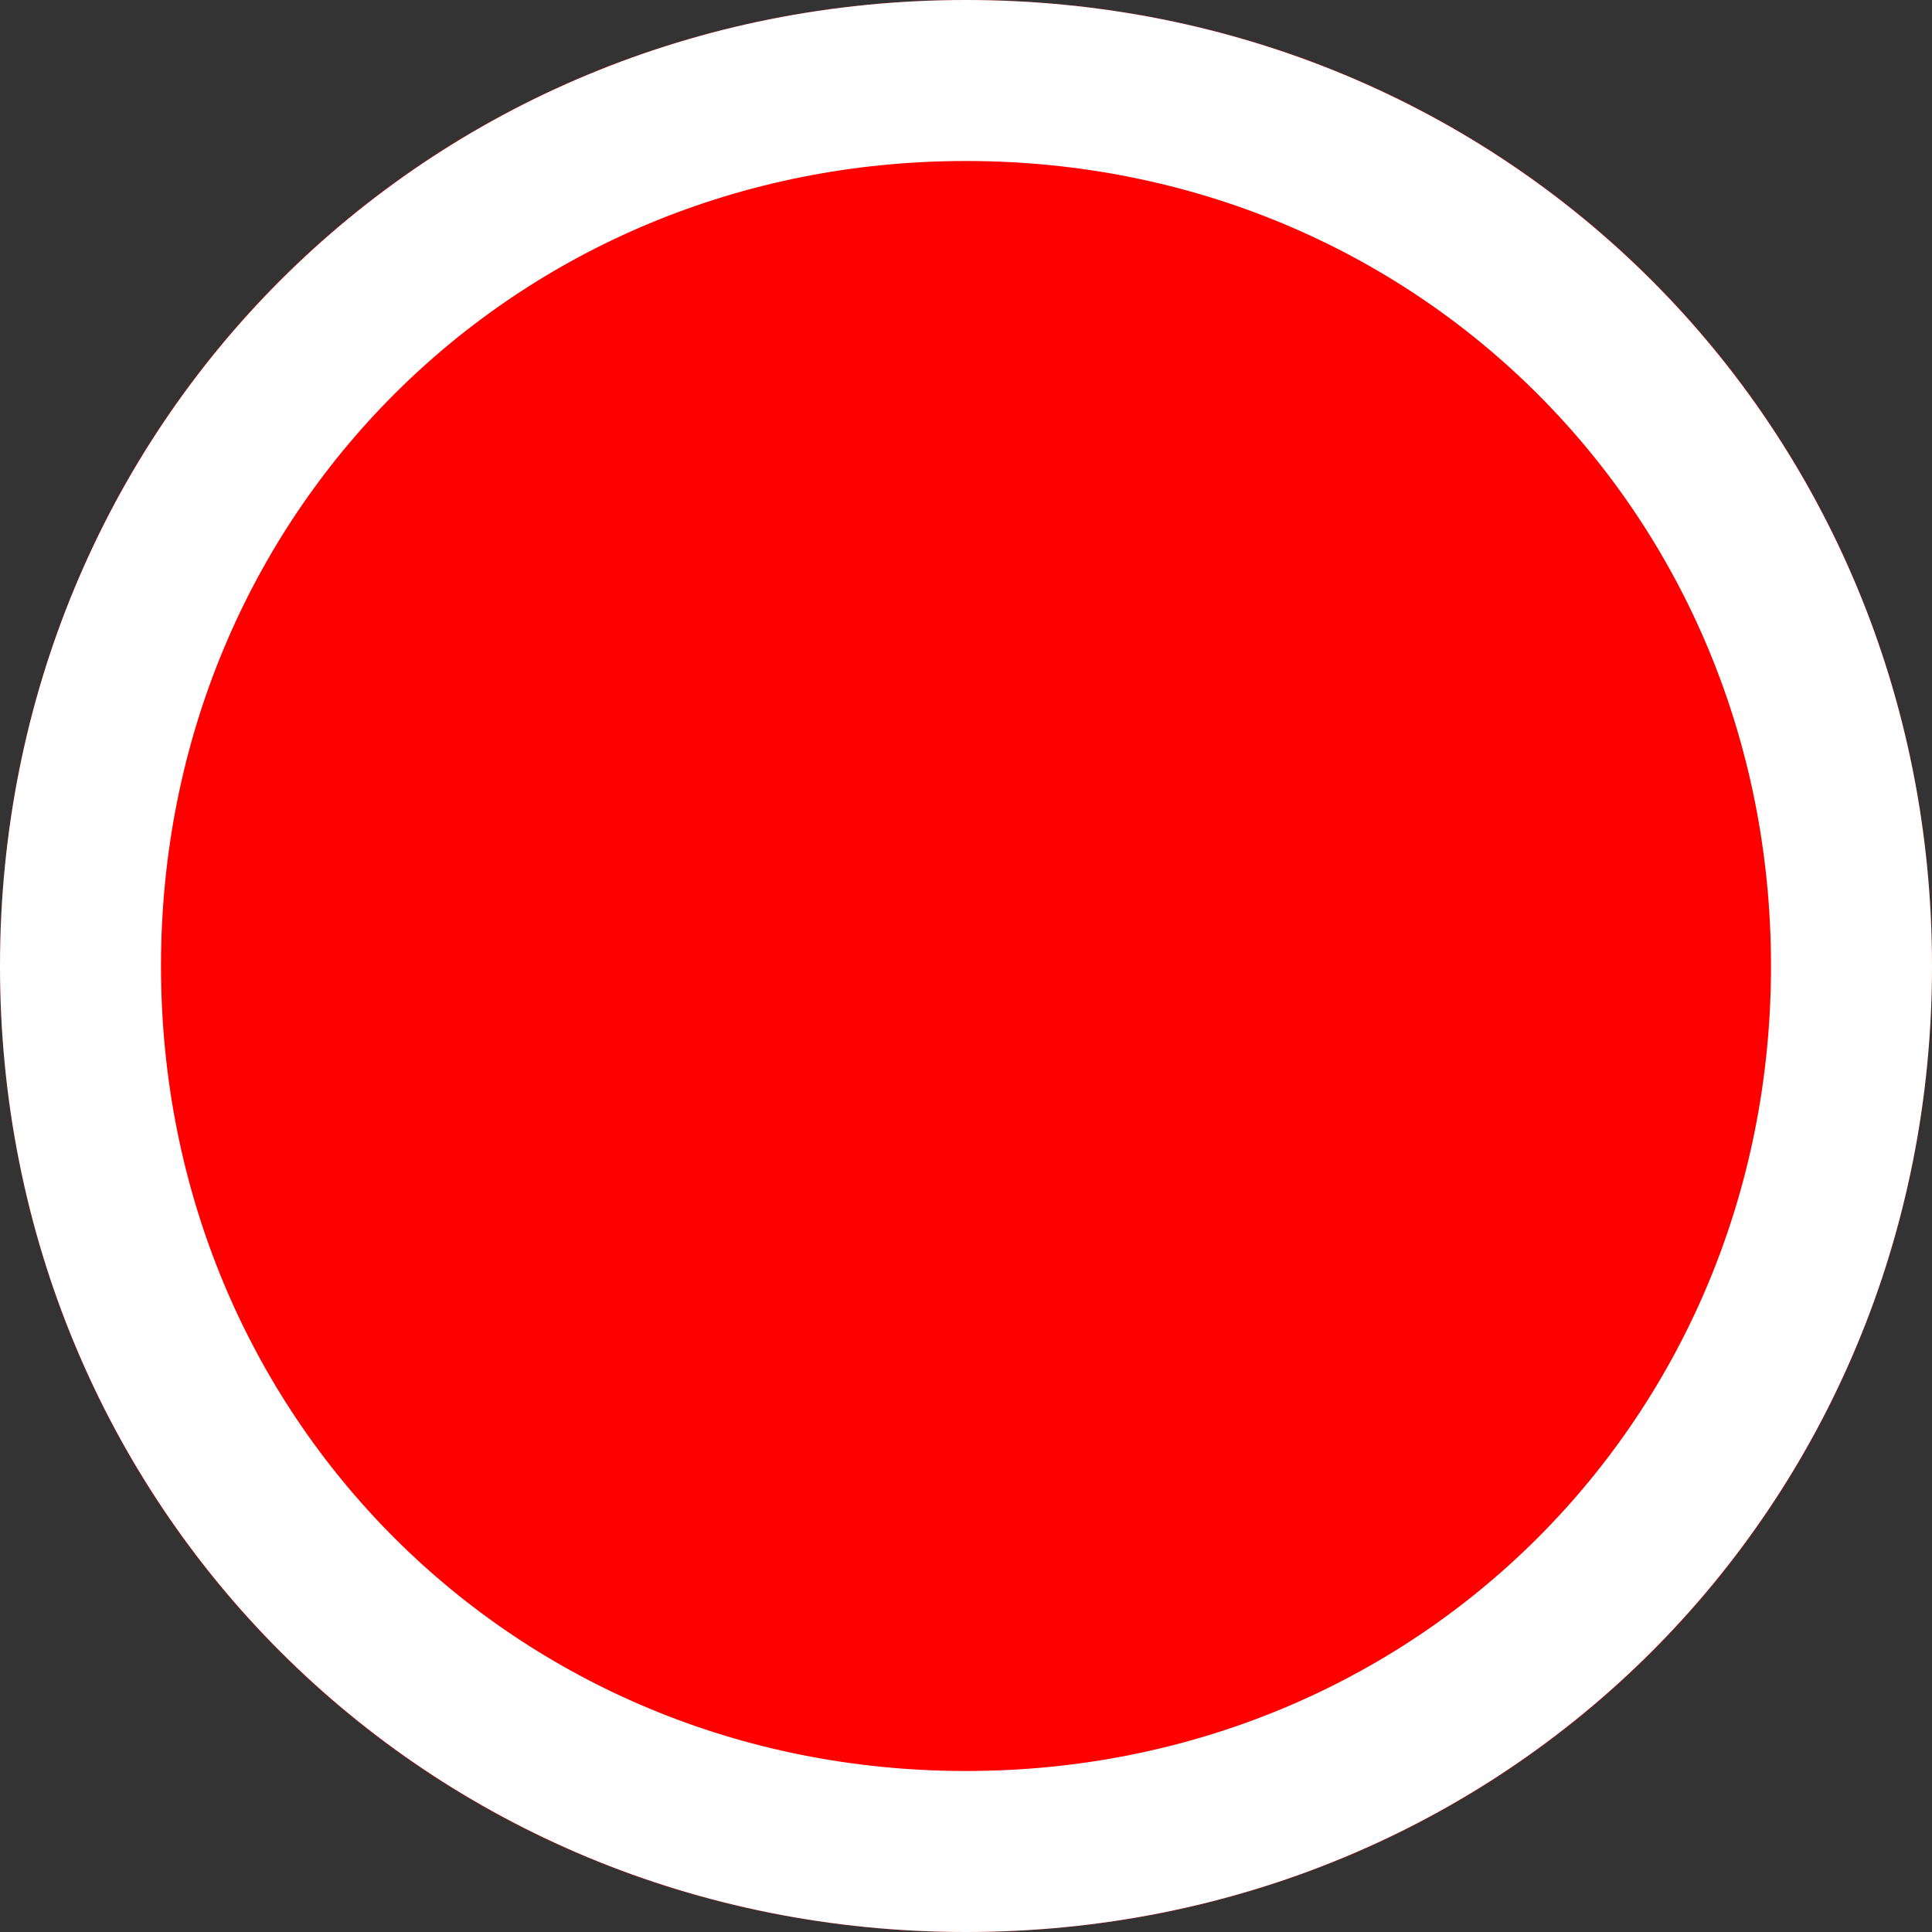 ﻿<?xml version="1.0" encoding="utf-8"?>
<svg version="1.1" xmlns:xlink="http://www.w3.org/1999/xlink" width="12px" height="12px" xmlns="http://www.w3.org/2000/svg">
  <rect width="100%" height="100%" fill="#333333" stroke="none"/>
  <g transform="matrix(1 0 0 1 -1011 -169 )">
    <path d="M 1017 169  C 1020.36 169  1023 171.64  1023 175  C 1023 178.36  1020.36 181  1017 181  C 1013.64 181  1011 178.36  1011 175  C 1011 171.64  1013.64 169  1017 169  Z " fill-rule="nonzero" fill="#ff0000" stroke="none" />
    <path d="M 1017 169.5  C 1020.08 169.5  1022.5 171.92  1022.5 175  C 1022.5 178.08  1020.08 180.5  1017 180.5  C 1013.92 180.5  1011.5 178.08  1011.5 175  C 1011.5 171.92  1013.92 169.5  1017 169.5  Z " stroke-width="1" stroke="#ffffff" fill="none" />
  </g>
</svg>